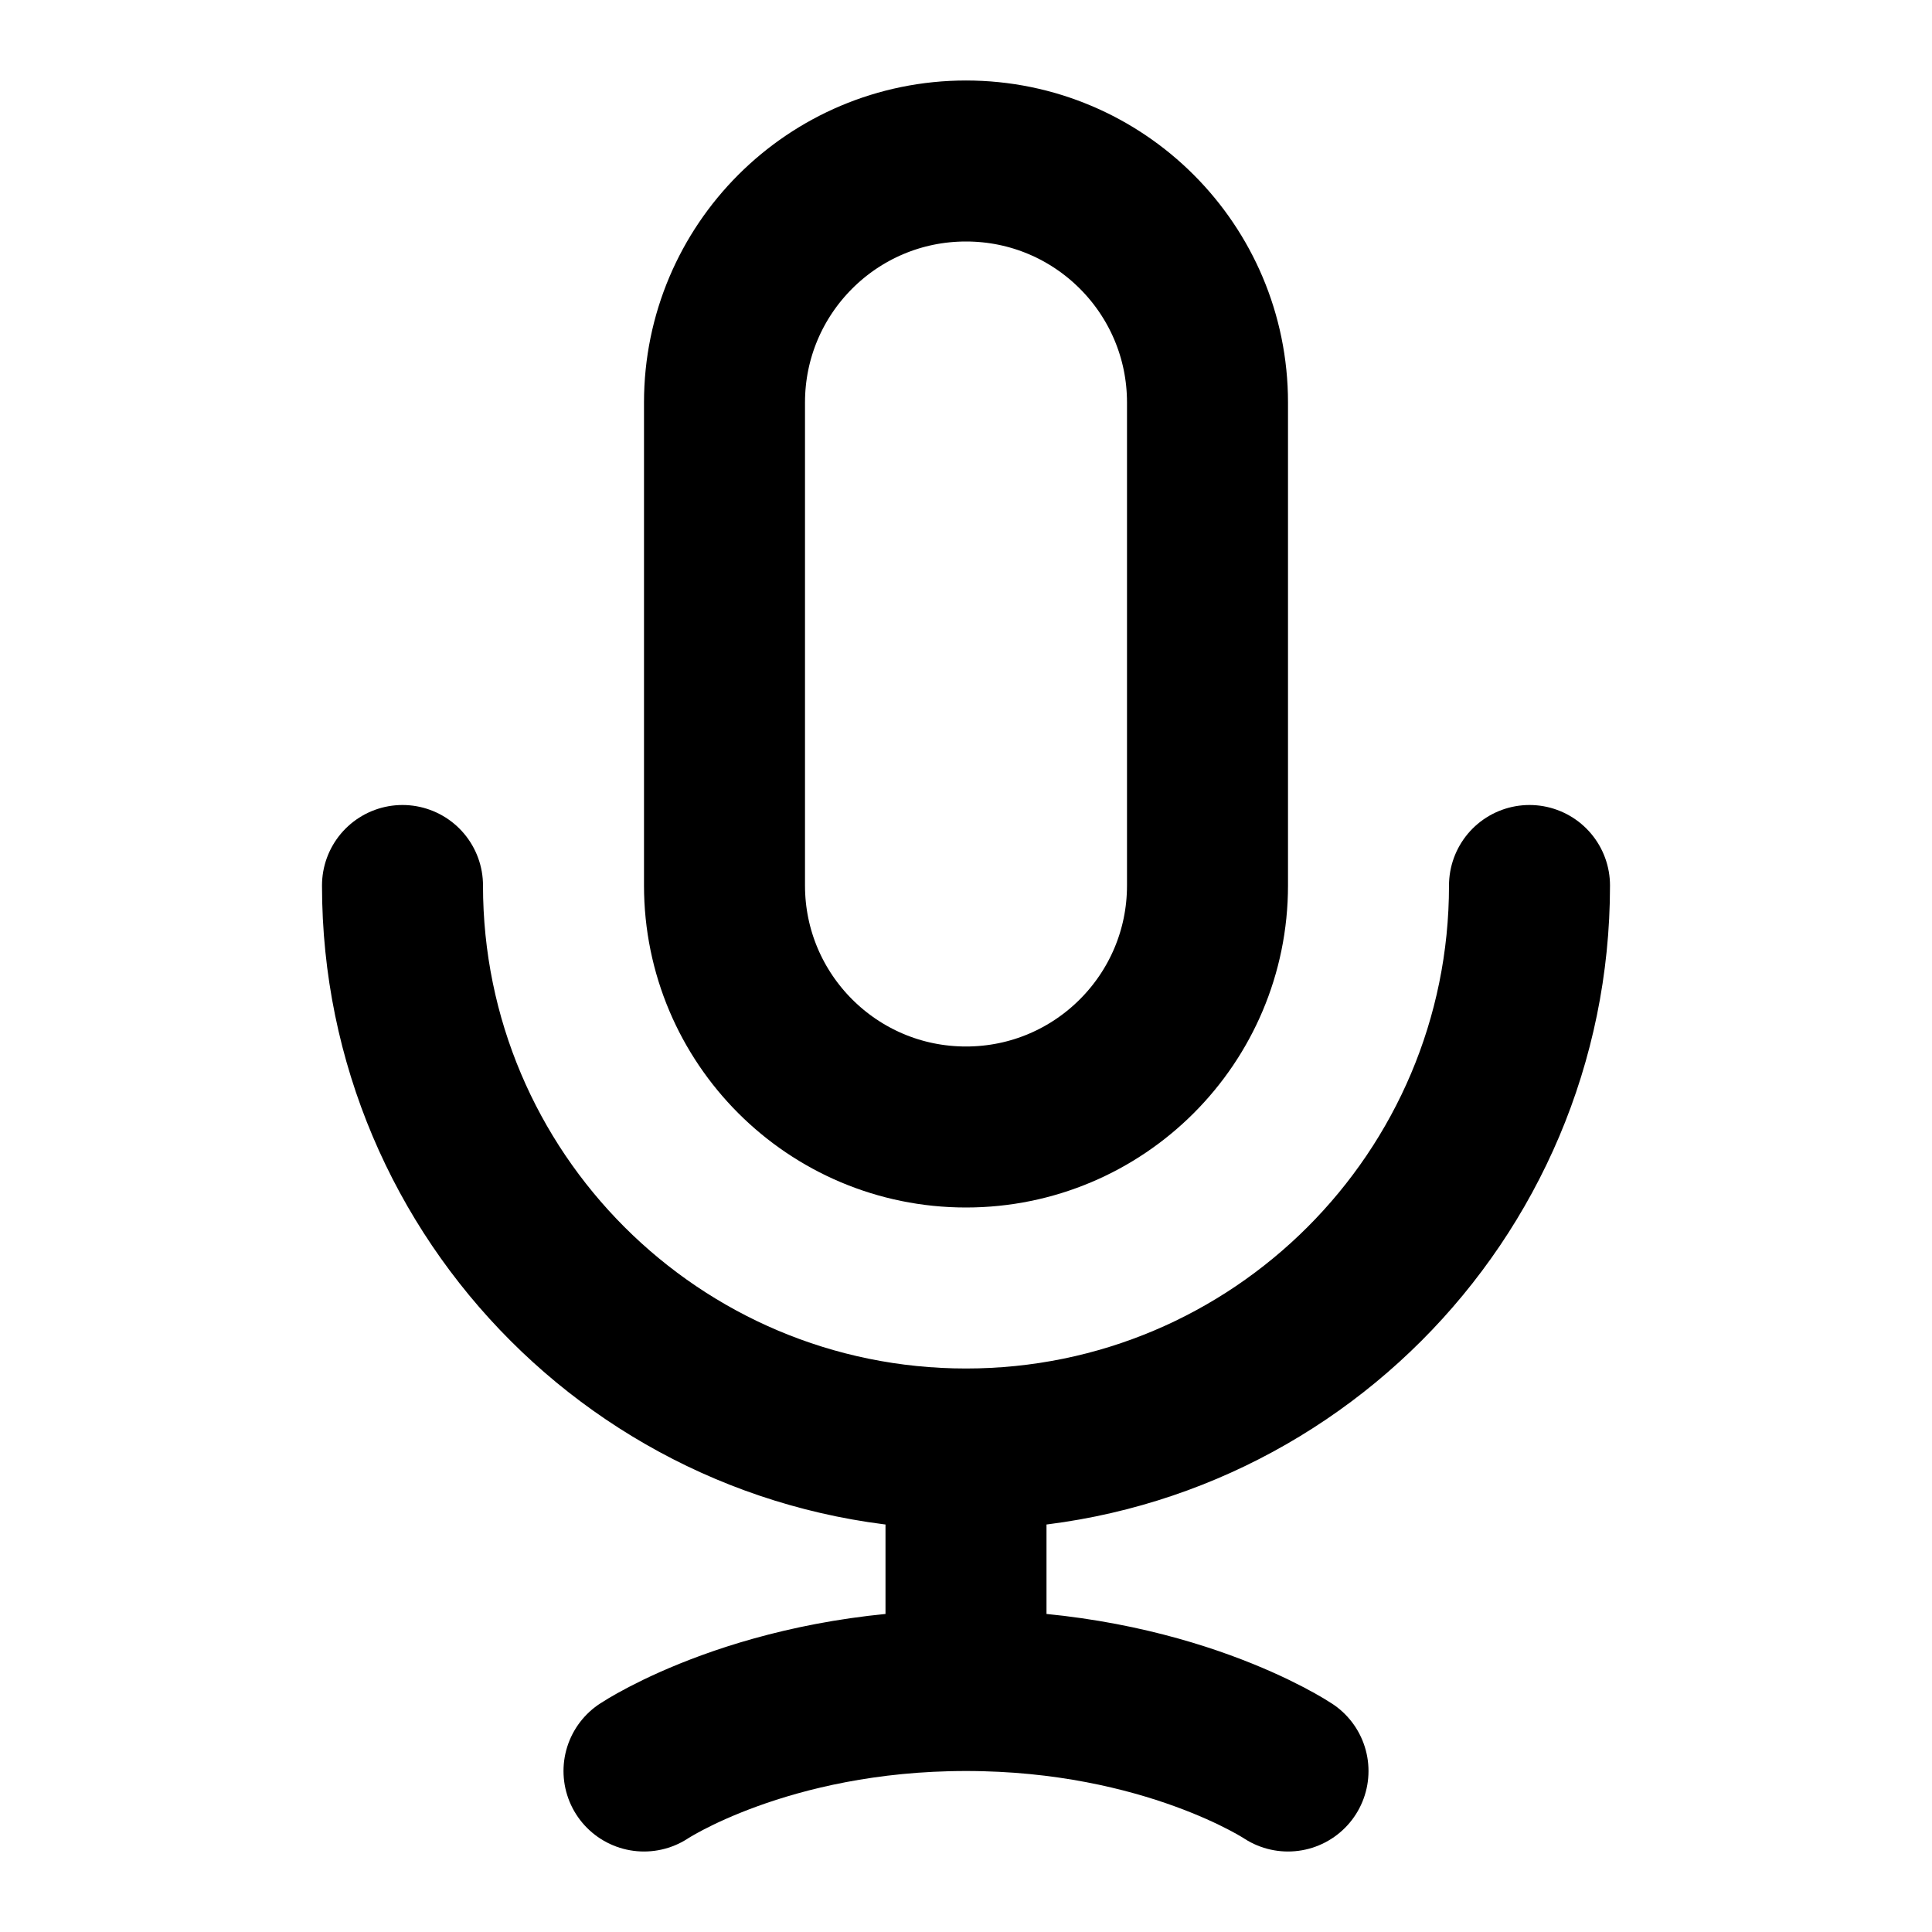 <svg width="24" height="24" viewBox="0 0 24 24" fill="none" xmlns="http://www.w3.org/2000/svg">
<path d="M12 18C8.134 18 5 14.866 5 11M12 18C15.866 18 19 14.866 19 11M12 18V21M8 22C8 22 9.5 21 12 21M12 21C14.5 21 16 22 16 22M12 14C10.343 14 9 12.657 9 11V5C9 3.343 10.343 2 12 2C13.657 2 15 3.343 15 5V11C15 12.657 13.657 14 12 14Z" stroke="currentColor" stroke-width="2" stroke-linecap="round" stroke-linejoin="round"/>
</svg>
